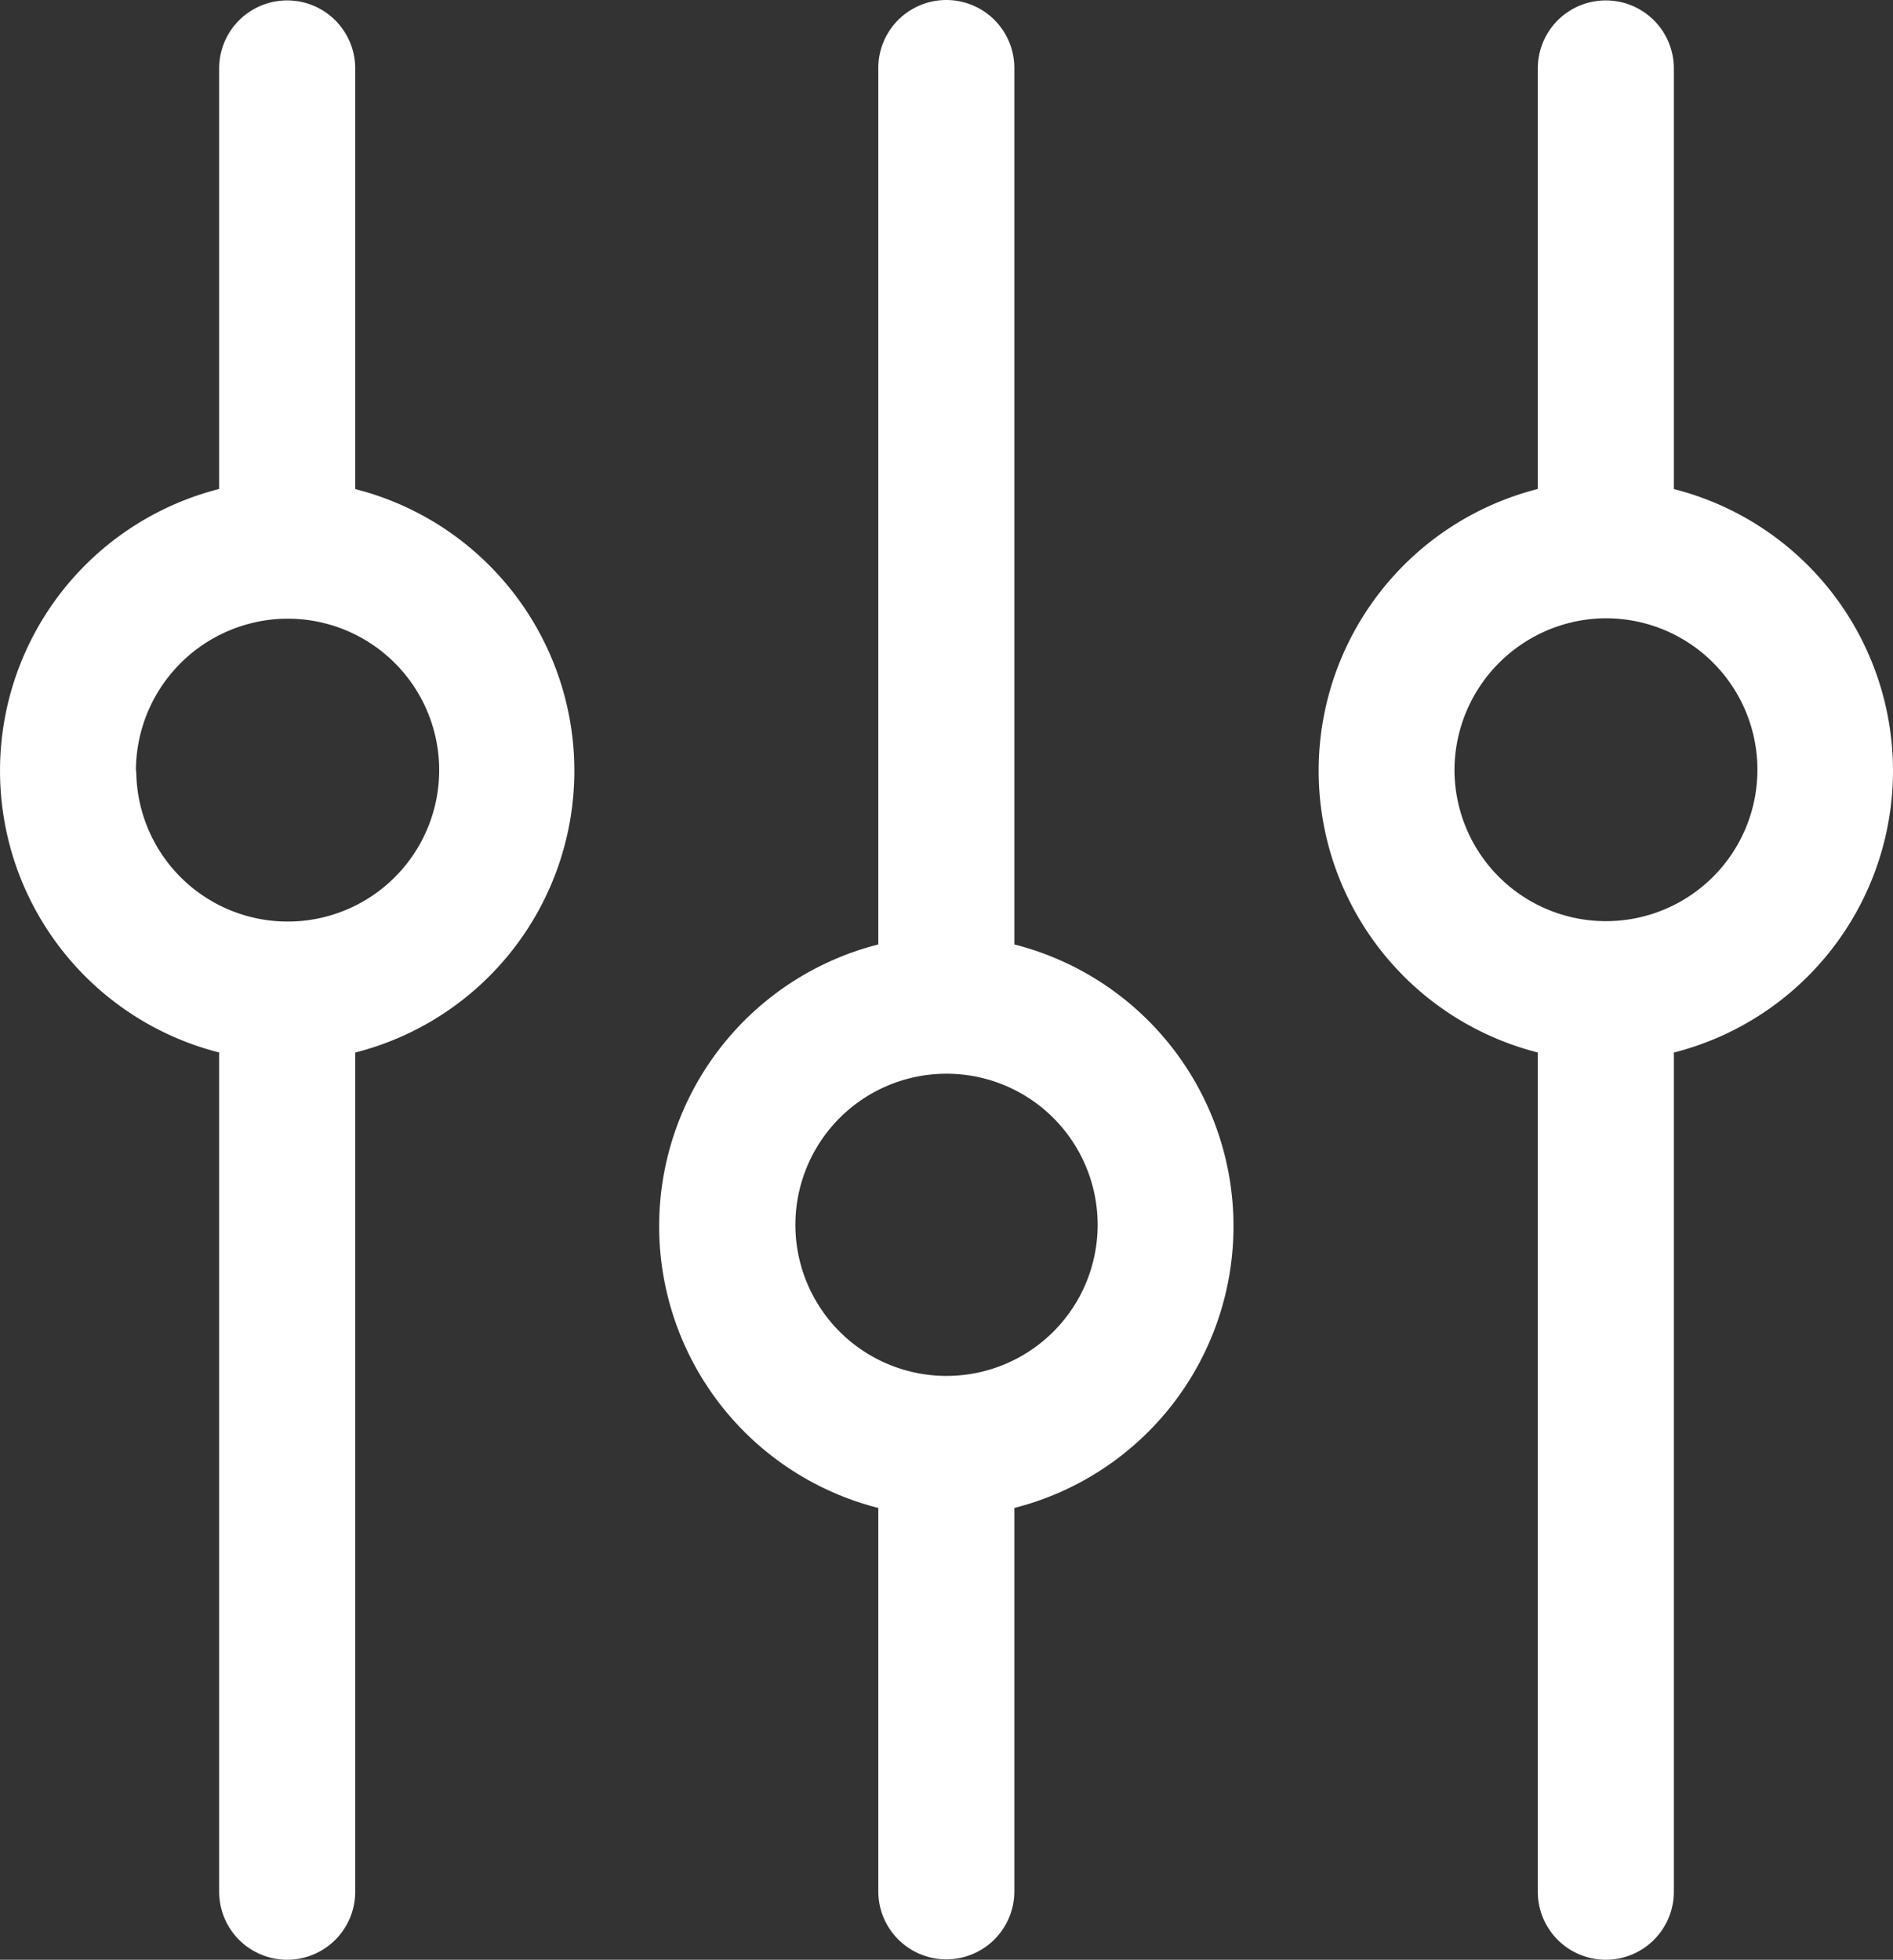 <svg xmlns="http://www.w3.org/2000/svg" width="27.995" height="28.988" viewBox="0 0 27.995 28.988">
  <rect x="0" y="0" width="27.995" height="28.988" fill="#333333" stroke="none"/>
  <path id="filter" d="M22.744,27.988V15.574a4.3,4.3,0,0,1,0-8.335V1.018a1.006,1.006,0,1,1,2.012,0V7.24a4.3,4.3,0,0,1,0,8.335V27.988a1.006,1.006,0,1,1-2.012,0ZM21.512,11.407A2.24,2.24,0,1,0,23.8,9.152h-.1a2.251,2.251,0,0,0-2.188,2.255ZM3.243,27.988V15.574a4.3,4.3,0,0,1,0-8.335V1.018a1.006,1.006,0,1,1,2.012,0V7.24a4.3,4.3,0,0,1,0,8.335V27.988a1.006,1.006,0,1,1-2.012,0ZM2.017,11.413A2.24,2.24,0,1,0,4.311,9.158H4.2a2.251,2.251,0,0,0-2.188,2.255ZM12.991,27.982V22.311a4.3,4.3,0,0,1,0-8.335V1.012a1.006,1.006,0,1,1,2.012,0V13.976a4.3,4.3,0,0,1,0,8.335v5.671a1.006,1.006,0,0,1-2.012,0ZM11.765,18.15A2.235,2.235,0,1,0,14,15.888a2.235,2.235,0,0,0-2.235,2.262Z" transform="translate(-0.002 -0.006)" fill="#fff"/>
</svg>

